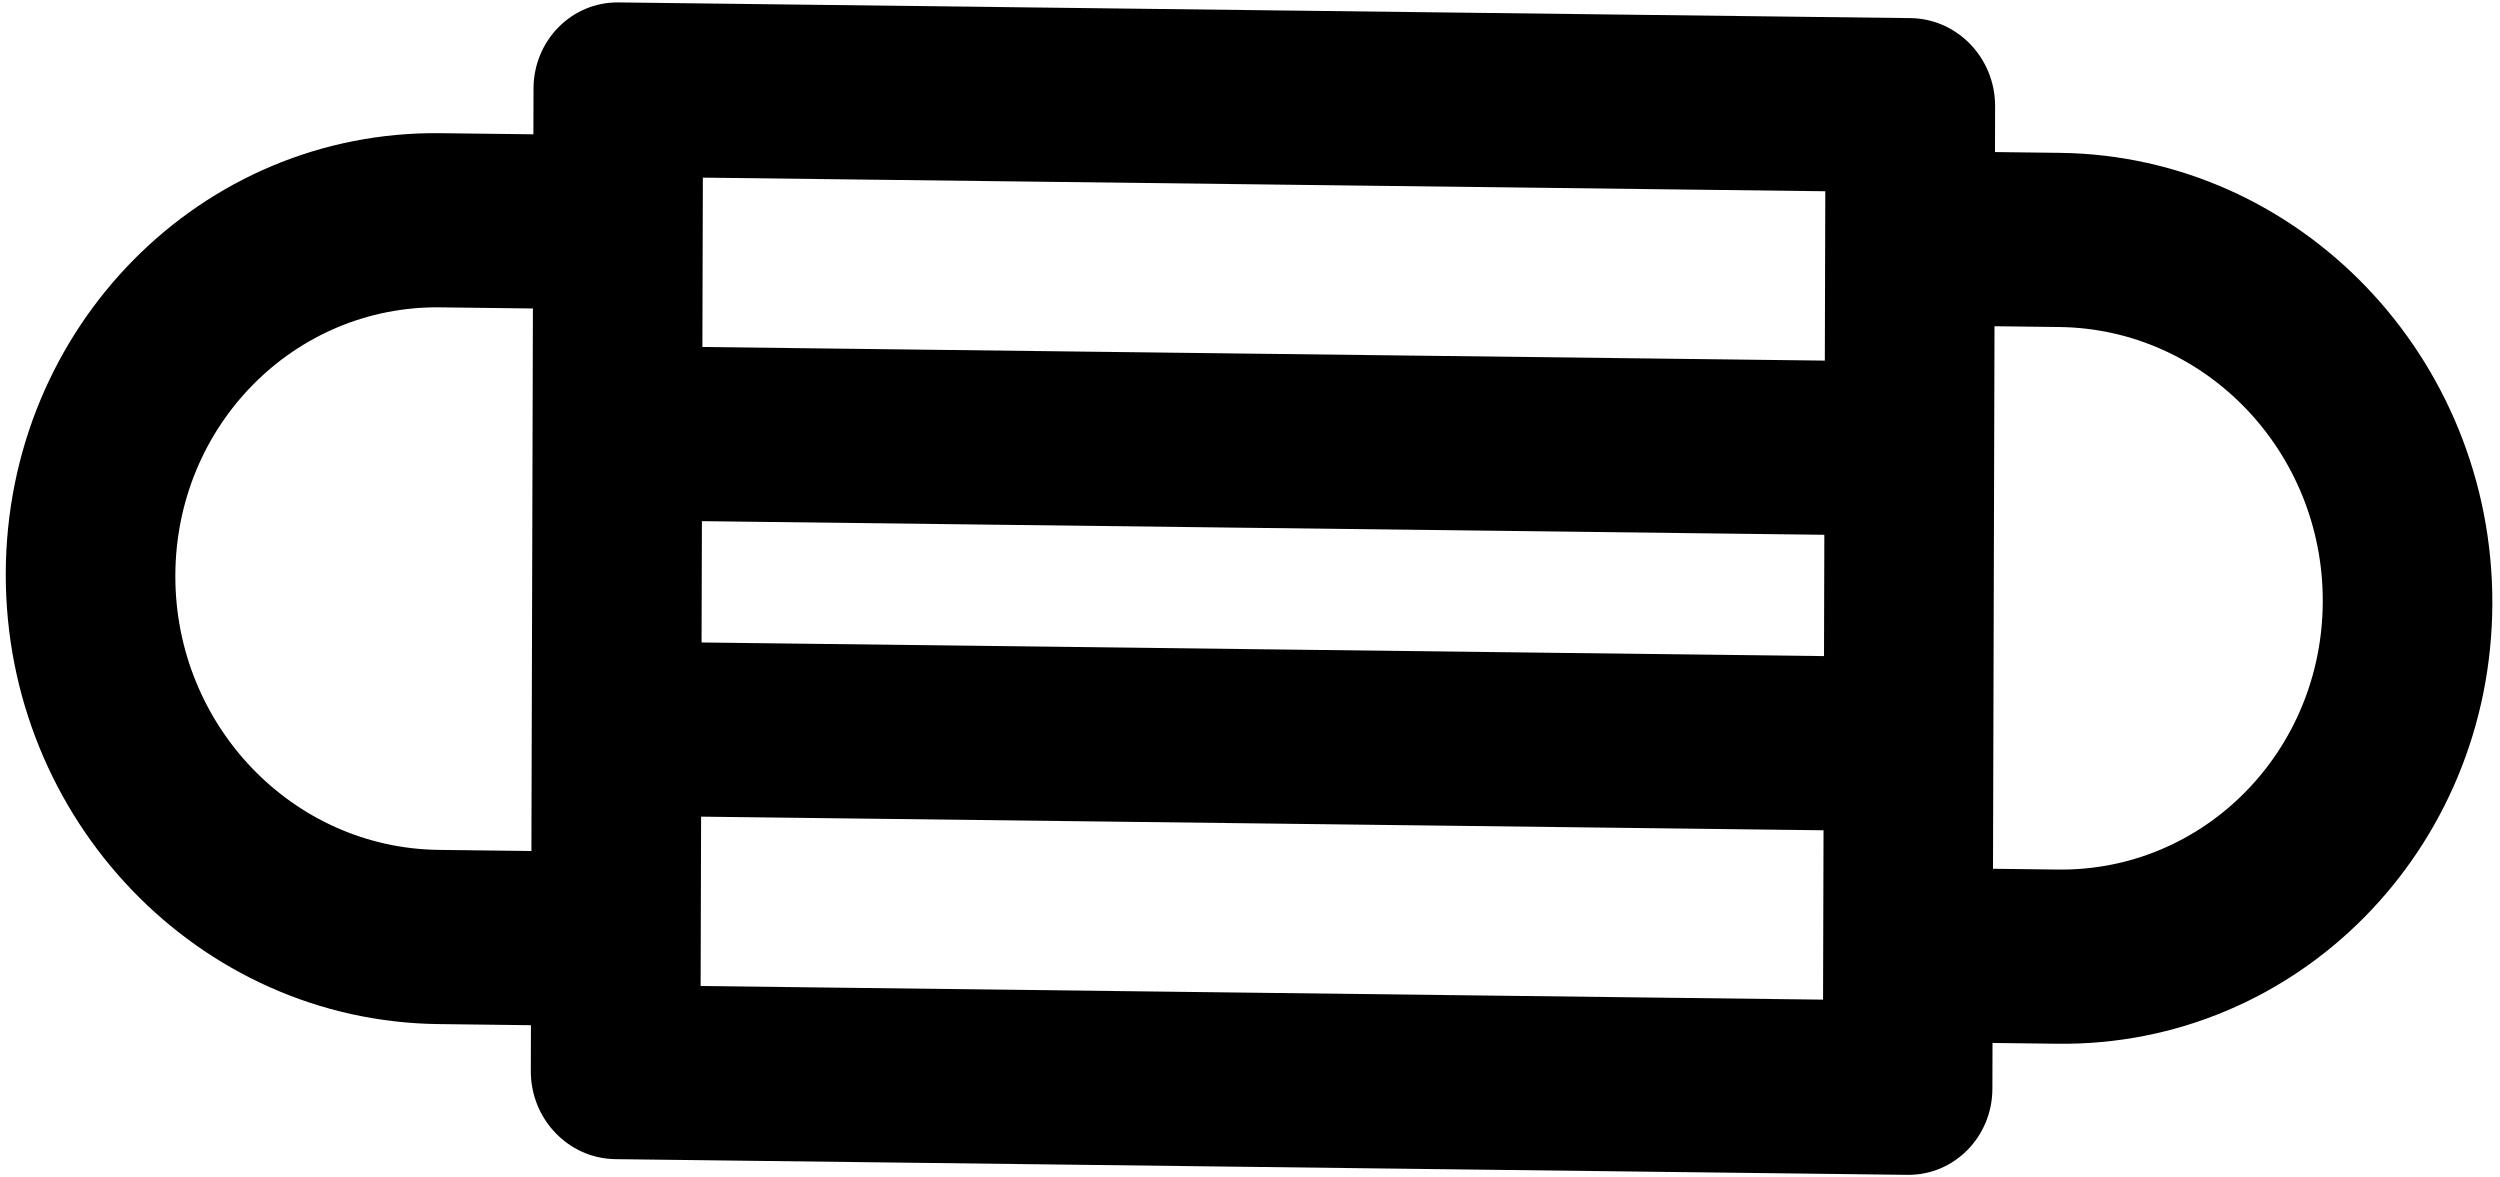 <?xml version="1.0" encoding="UTF-8" standalone="no"?>
<!-- Generator: Adobe Illustrator 19.0.0, SVG Export Plug-In . SVG Version: 6.00 Build 0)  -->

<svg
   xmlns:dc="http://purl.org/dc/elements/1.1/"
   xmlns:cc="http://creativecommons.org/ns#"
   xmlns:rdf="http://www.w3.org/1999/02/22-rdf-syntax-ns#"
   xmlns:svg="http://www.w3.org/2000/svg"
   xmlns="http://www.w3.org/2000/svg"
   xmlns:sodipodi="http://sodipodi.sourceforge.net/DTD/sodipodi-0.dtd"
   xmlns:inkscape="http://www.inkscape.org/namespaces/inkscape"
   version="1.1"
   id="Layer_1"
   x="0px"
   y="0px"
   viewBox="0 0 480 226"
   xml:space="preserve"
   sodipodi:docname="mask-b.svg"
   width="480"
   height="226"
   inkscape:version="0.92.4 (5da689c313, 2019-01-14)"><defs
   id="defs854" /><sodipodi:namedview
   pagecolor="#ffffff"
   bordercolor="#666666"
   borderopacity="1"
   objecttolerance="10"
   gridtolerance="10"
   guidetolerance="10"
   inkscape:pageopacity="0"
   inkscape:pageshadow="2"
   inkscape:window-width="1600"
   inkscape:window-height="837"
   id="namedview852"
   showgrid="false"
   inkscape:zoom="0.65234251"
   inkscape:cx="256.00049"
   inkscape:cy="256.00049"
   inkscape:window-x="-8"
   inkscape:window-y="-8"
   inkscape:window-maximized="1"
   inkscape:current-layer="g819" />
<g
   id="g861"
   transform="matrix(0.674,0.683,-0.744,0.733,262.645,-391.89)"><g
     transform="matrix(0.668,0,0,0.608,73.581,99.641)"
     id="g819">
	<g
   id="g817"
   transform="matrix(1.199,0.017,0.016,1.199,114.9,108.862)">
		<path
   inkscape:connector-curvature="0"
   id="path815"
   d="m 467.98,200.051 11.678,-11.678 c 43.117,-43.117 43.126,-112.909 0,-156.031 -43.116,-43.12 -112.906,-43.124 -156.031,0 L 311.95,44.02 303.923,35.993 c -8.423,-8.423 -22.081,-8.423 -30.505,0 L 40.994,268.416 c -8.42,8.418 -8.423,22.084 0,30.505 l 8.027,8.027 -16.68,16.68 c -43.117,43.119 -43.124,112.908 0,156.031 43.119,43.119 112.908,43.124 156.032,0 l 16.68,-16.68 8.027,8.027 c 8.426,8.424 22.081,8.424 30.505,0 L 476.008,238.583 c 8.424,-8.423 8.424,-22.081 0,-30.505 z M 288.67,81.75 318.331,111.411 116.414,313.329 86.753,283.668 Z M 157.866,449.152 c -26.255,26.258 -68.758,26.263 -95.02,0 -26.259,-26.257 -26.26,-68.756 0,-95.02 l 16.679,-16.679 73.381,73.381 c 0.001,10e-4 0.003,0.004 0.004,0.006 0.001,0.001 0.003,0.003 0.004,0.004 l 21.63,21.63 z m 10.3,-84.071 -21.247,-21.246 201.918,-201.918 21.247,21.246 z m 60.167,60.167 -29.661,-29.661 201.918,-201.918 29.661,29.661 z m 209.142,-255.704 -95.02,-95.02 11.678,-11.678 c 26.258,-26.257 68.758,-26.263 95.02,0 26.258,26.256 26.263,68.758 0,95.02 z"
   style="stroke:none" />
	</g>
</g></g>
<g
   id="g821"
   transform="translate(0,-286.001)">
</g>
<g
   id="g823"
   transform="translate(0,-286.001)">
</g>
<g
   id="g825"
   transform="translate(0,-286.001)">
</g>
<g
   id="g827"
   transform="translate(0,-286.001)">
</g>
<g
   id="g829"
   transform="translate(0,-286.001)">
</g>
<g
   id="g831"
   transform="translate(0,-286.001)">
</g>
<g
   id="g833"
   transform="translate(0,-286.001)">
</g>
<g
   id="g835"
   transform="translate(0,-286.001)">
</g>
<g
   id="g837"
   transform="translate(0,-286.001)">
</g>
<g
   id="g839"
   transform="translate(0,-286.001)">
</g>
<g
   id="g841"
   transform="translate(0,-286.001)">
</g>
<g
   id="g843"
   transform="translate(0,-286.001)">
</g>
<g
   id="g845"
   transform="translate(0,-286.001)">
</g>
<g
   id="g847"
   transform="translate(0,-286.001)">
</g>
<g
   id="g849"
   transform="translate(0,-286.001)">
</g>
</svg>